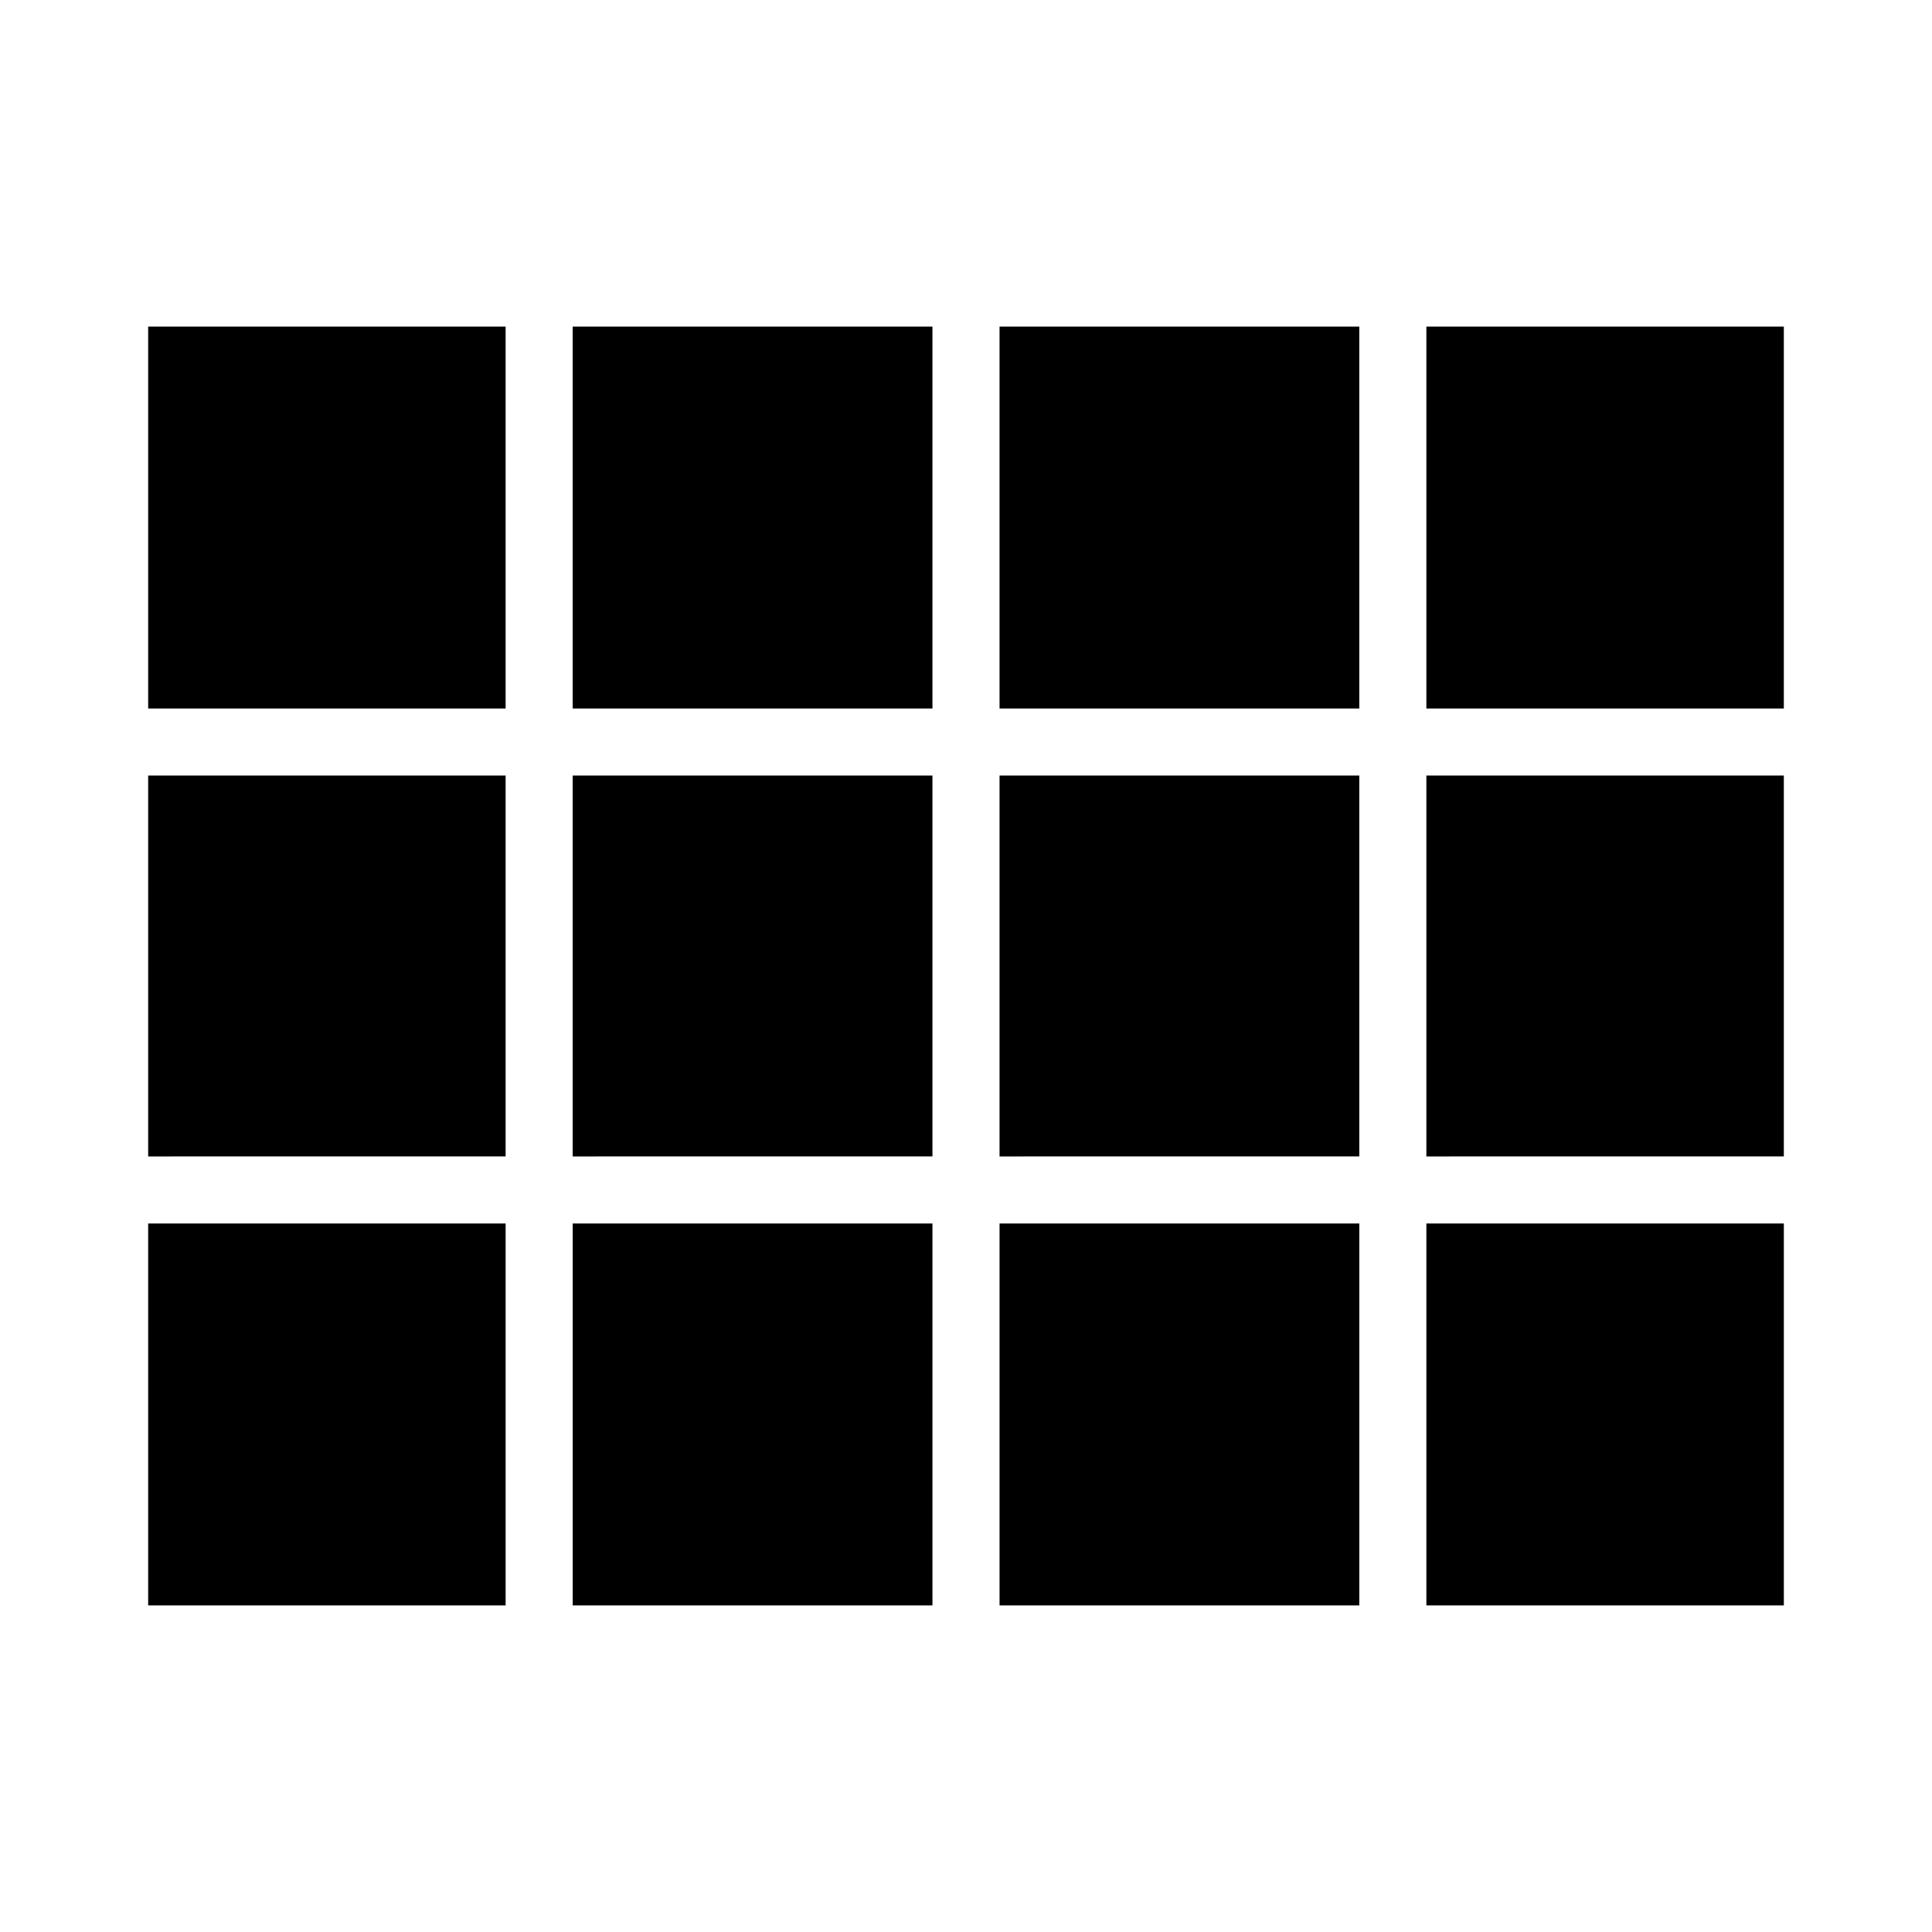<svg xmlns="http://www.w3.org/2000/svg" height="40" viewBox="0 -960 960 960" width="40"><path d="M886.38-162.27v-635.46 635.46ZM73.62-607.96v-189.77h177.62v189.77H73.62Zm210.95 0v-189.77h178.76v189.77H284.57Zm212.1 0v-189.77h178.76v189.77H496.67Zm212.09 0v-189.77h177.62v189.77H708.76Zm0 222.59v-189.26h177.62v189.26H708.76Zm-212.09 0v-189.26h178.76v189.26H496.67Zm-212.1 0v-189.26h178.76v189.26H284.57Zm-210.95 0v-189.26h177.62v189.26H73.62Zm635.14 223.1v-189.77h177.62v189.77H708.76Zm-212.09 0v-189.77h178.76v189.77H496.67Zm-212.1 0v-189.77h178.76v189.77H284.57Zm-210.95 0v-189.77h177.62v189.77H73.62Z"/></svg>